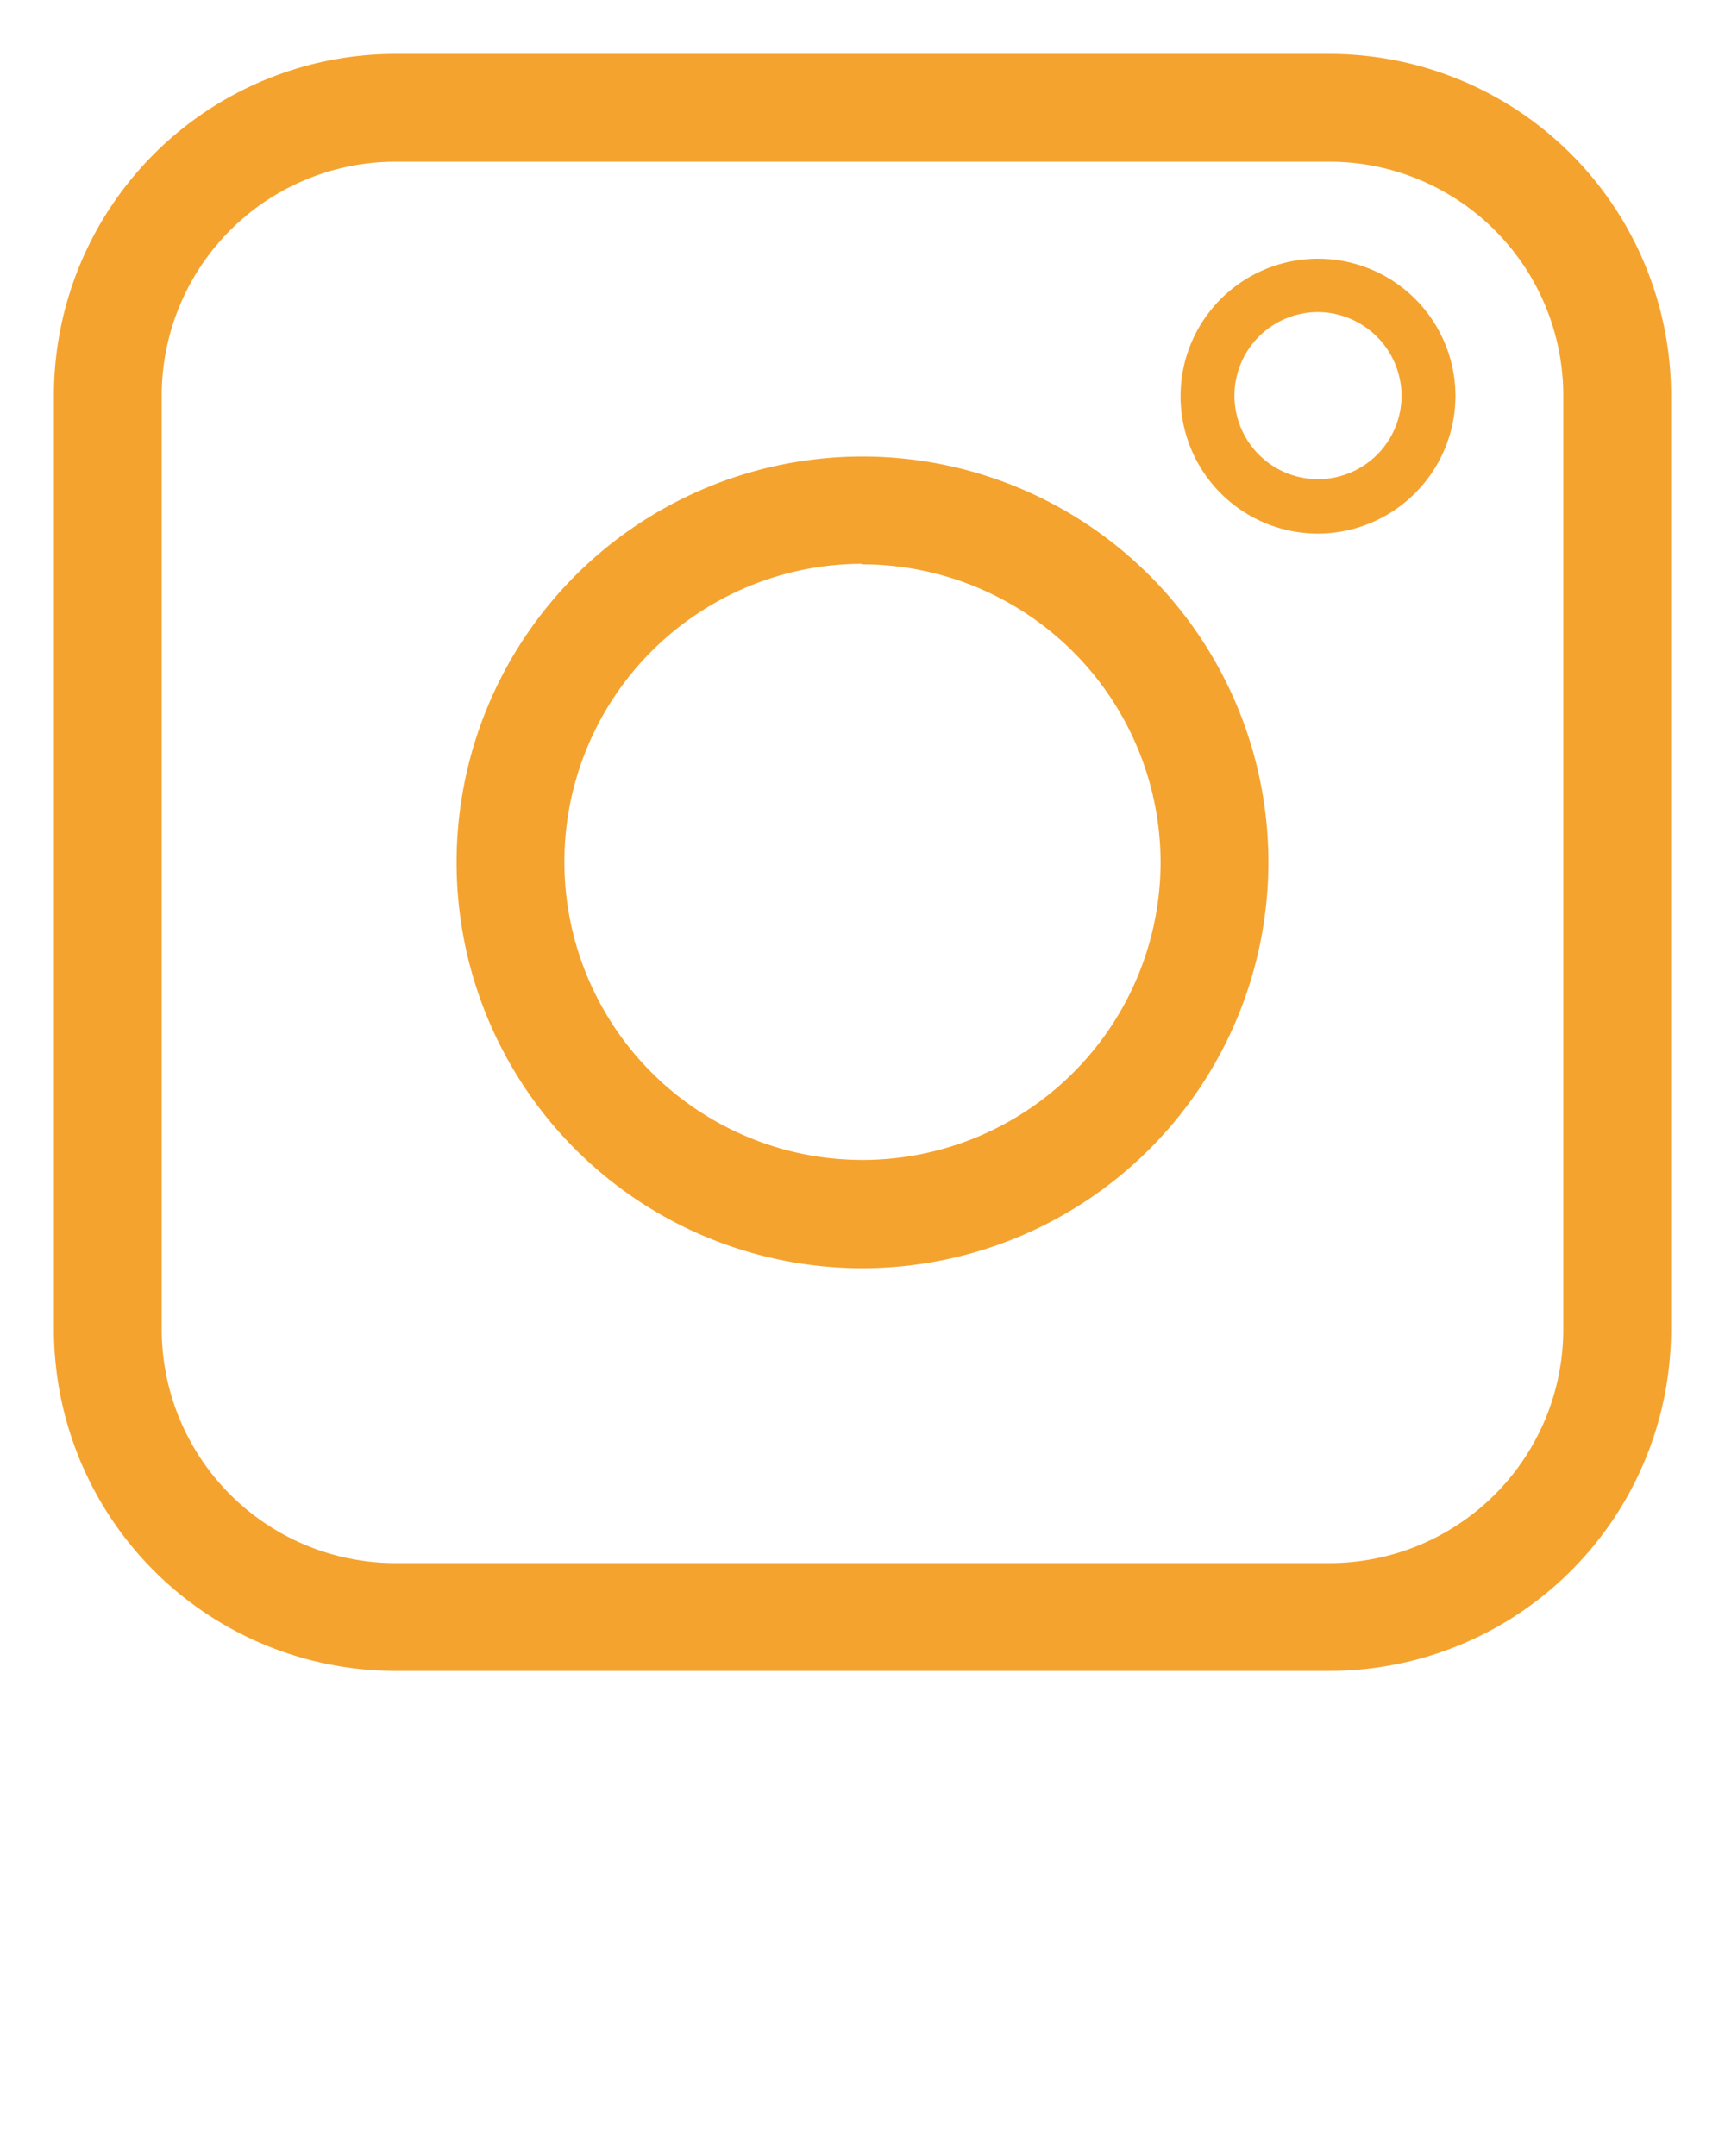 <svg xmlns="http://www.w3.org/2000/svg" data-name="Layer 1" viewBox="0 0 32 40" x="0px" y="0px"><title>Socialmedia Iconset-02</title><path fill="#F5A32F" d="M24.66,31H7.34A6.34,6.34,0,0,1,1,24.66V7.34A6.34,6.34,0,0,1,7.34,1H24.66A6.34,6.34,0,0,1,31,7.34V24.66A6.34,6.34,0,0,1,24.66,31ZM7.34,3A4.34,4.34,0,0,0,3,7.34V24.66A4.34,4.34,0,0,0,7.34,29H24.66A4.34,4.34,0,0,0,29,24.66V7.34A4.34,4.34,0,0,0,24.66,3H7.34Z"/><path fill="#F5A32F" d="M16,23.53A7.53,7.53,0,1,1,23.53,16,7.54,7.54,0,0,1,16,23.53Zm0-13.07A5.53,5.53,0,1,0,21.53,16,5.54,5.54,0,0,0,16,10.47Z"/><path fill="#F5A32F" d="M24.46,9.9A2.55,2.55,0,1,1,27,7.35,2.56,2.56,0,0,1,24.46,9.9Zm0-4.11A1.55,1.55,0,1,0,26,7.35,1.56,1.56,0,0,0,24.46,5.79Z"/></svg>